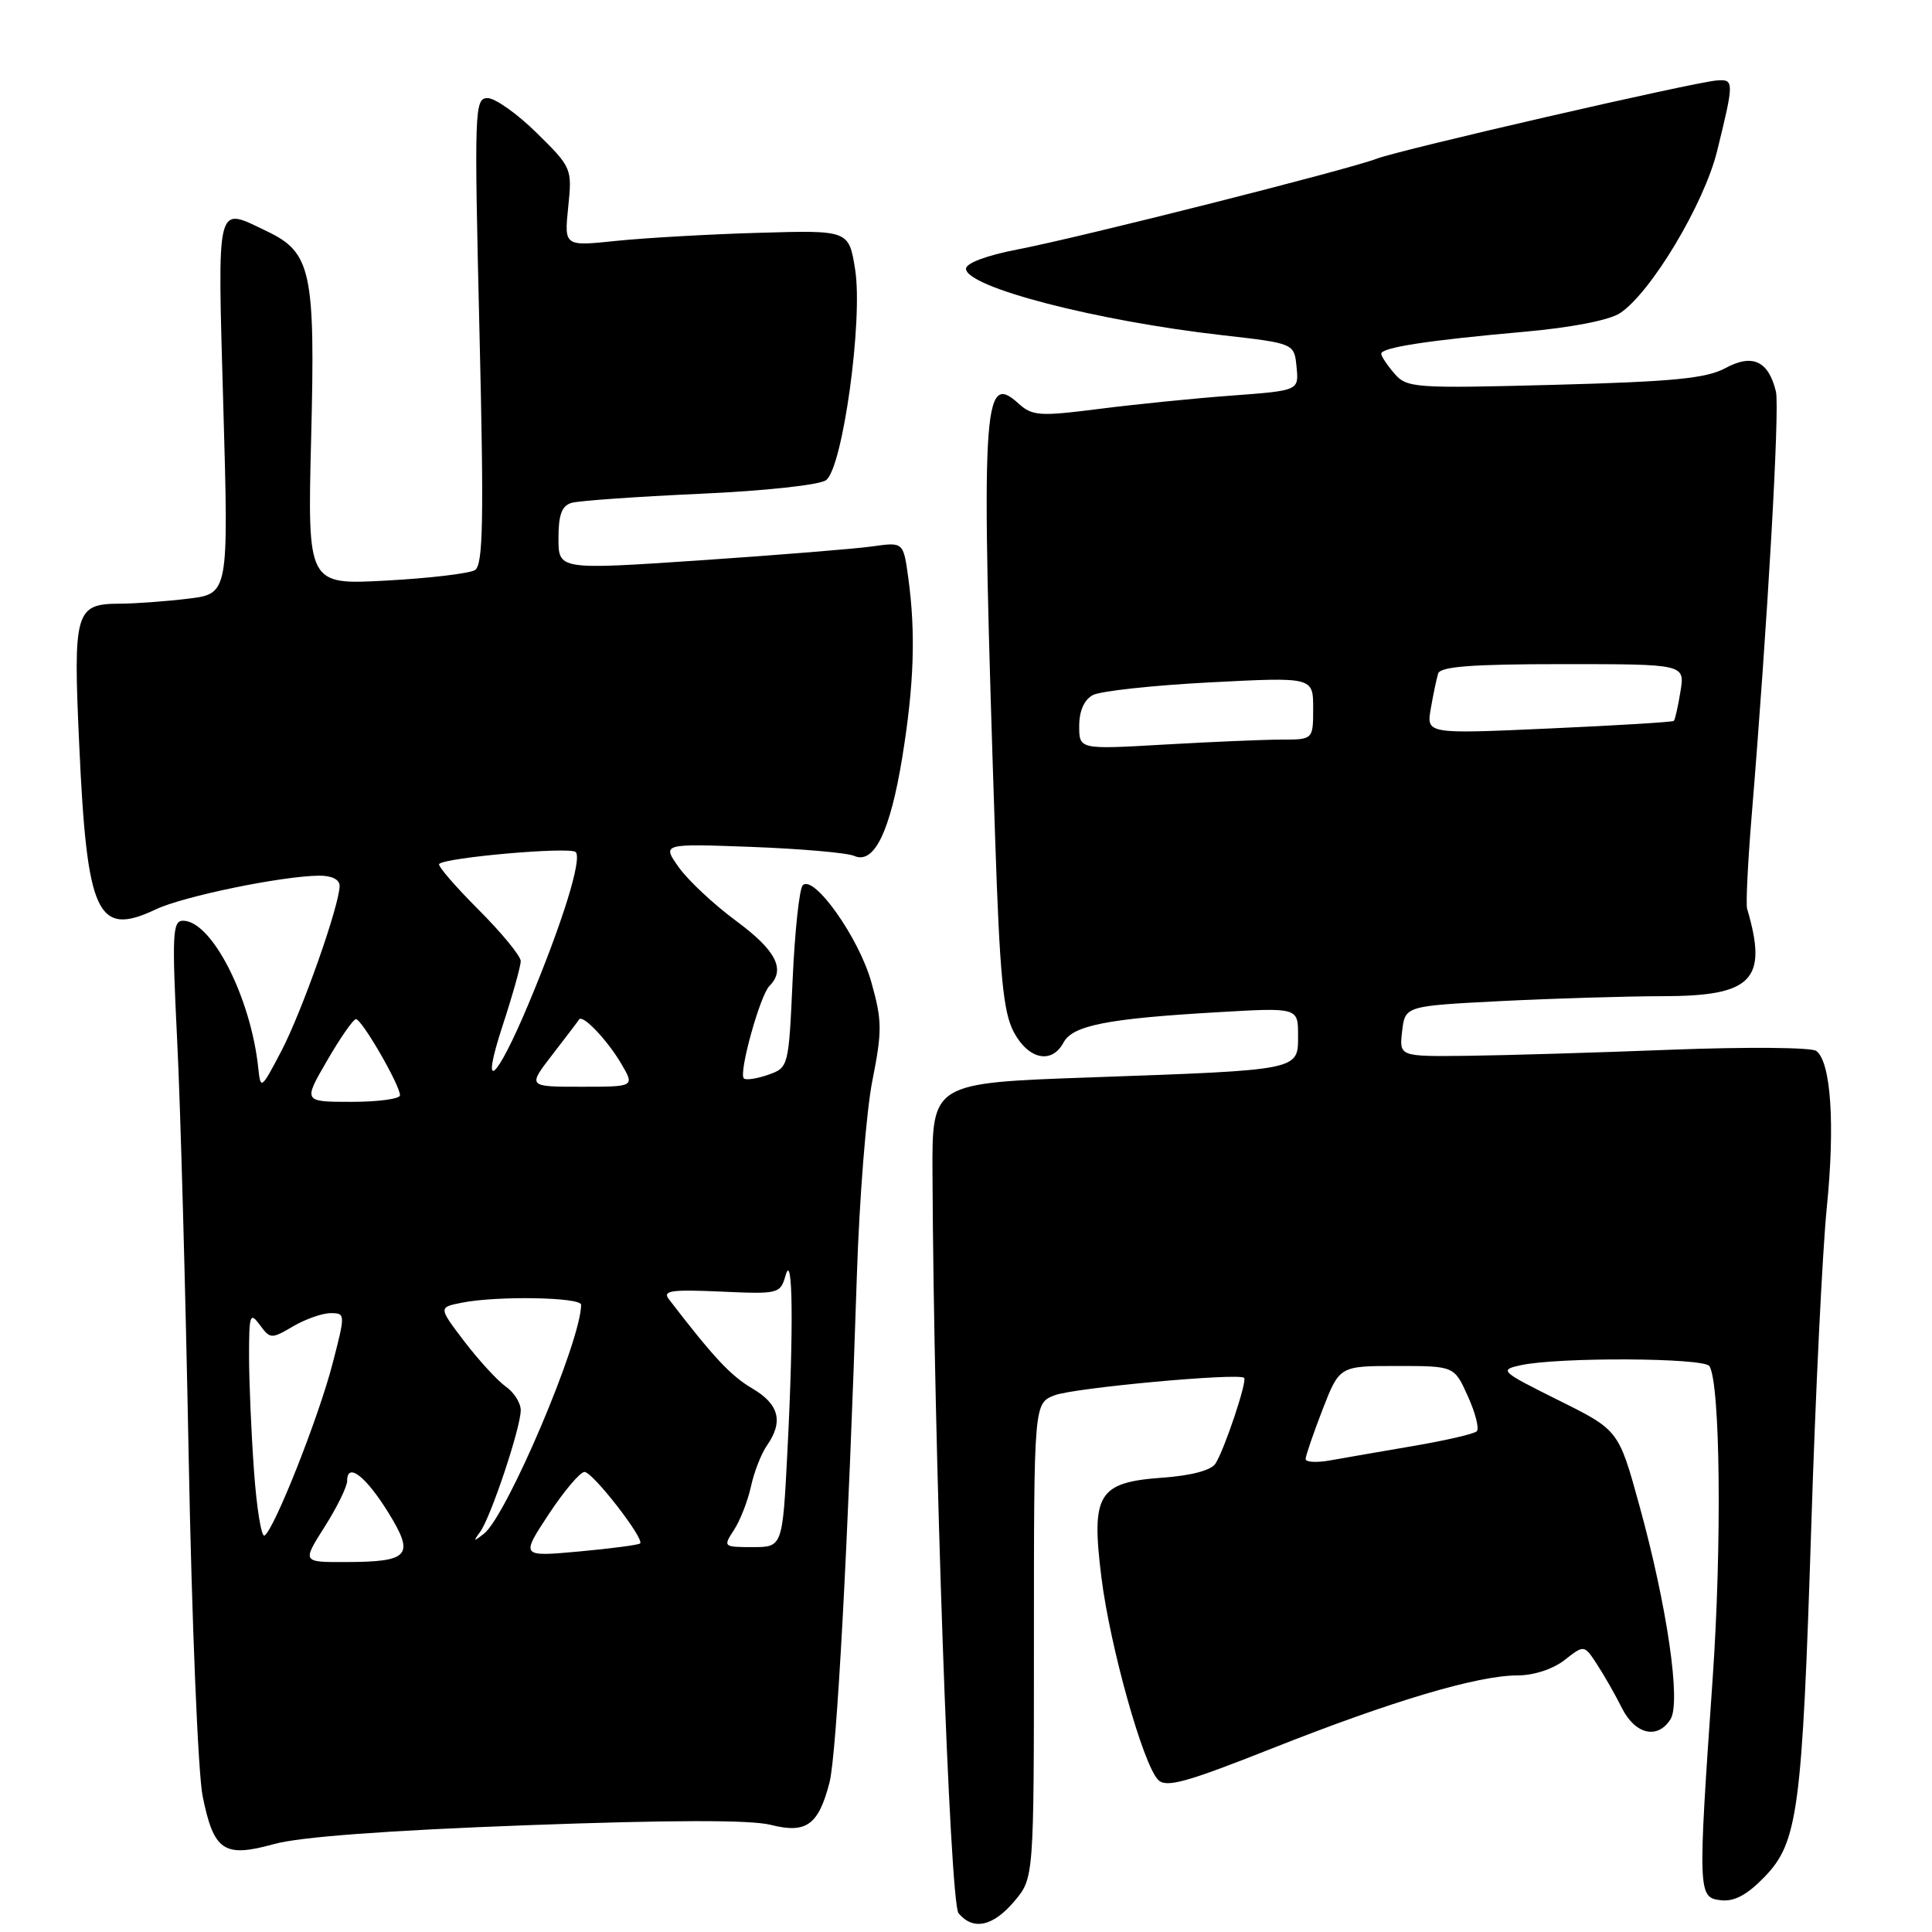 <?xml version="1.0" encoding="UTF-8" standalone="no"?>
<!DOCTYPE svg PUBLIC "-//W3C//DTD SVG 1.1//EN" "http://www.w3.org/Graphics/SVG/1.1/DTD/svg11.dtd" >
<svg xmlns="http://www.w3.org/2000/svg" xmlns:xlink="http://www.w3.org/1999/xlink" version="1.1" viewBox="0 0 256 256">
 <g >
 <path fill="currentColor"
d=" M 134.41 251.92 C 137.00 248.85 137.00 248.85 137.00 217.40 C 137.00 185.95 137.00 185.95 139.75 184.88 C 142.29 183.90 164.05 181.89 164.85 182.57 C 165.30 182.95 162.27 192.02 161.06 193.93 C 160.50 194.82 157.85 195.53 154.02 195.80 C 145.48 196.42 144.56 197.95 145.95 209.07 C 147.10 218.23 151.45 233.76 153.45 235.83 C 154.51 236.93 157.13 236.20 168.64 231.64 C 184.48 225.37 195.81 222.00 201.10 222.00 C 203.24 222.00 205.79 221.16 207.32 219.96 C 209.91 217.93 209.91 217.93 211.61 220.53 C 212.55 221.97 214.04 224.57 214.91 226.32 C 216.67 229.83 219.64 230.52 221.35 227.81 C 222.76 225.58 220.91 212.85 217.23 199.50 C 214.48 189.50 214.48 189.50 206.49 185.53 C 198.82 181.71 198.62 181.53 201.50 180.90 C 206.46 179.81 225.82 179.90 226.51 181.02 C 227.95 183.35 228.17 204.78 226.93 222.50 C 224.96 250.86 224.98 251.44 228.01 251.79 C 229.79 252.00 231.48 251.10 233.79 248.72 C 238.24 244.13 238.80 239.94 240.01 202.00 C 240.56 184.68 241.48 165.78 242.06 160.00 C 243.17 148.96 242.61 140.68 240.66 139.25 C 240.02 138.78 231.40 138.71 221.50 139.09 C 211.60 139.48 199.43 139.84 194.45 139.90 C 185.40 140.00 185.40 140.00 185.79 136.65 C 186.18 133.30 186.18 133.30 198.84 132.65 C 205.80 132.30 215.44 132.01 220.25 132.00 C 232.22 132.00 234.29 129.86 231.50 120.40 C 231.33 119.80 231.59 114.40 232.08 108.40 C 234.21 82.59 235.84 54.10 235.32 51.89 C 234.34 47.82 232.21 46.83 228.62 48.78 C 226.10 50.14 221.73 50.57 206.00 50.99 C 187.40 51.48 186.42 51.41 184.77 49.50 C 183.82 48.40 183.03 47.22 183.02 46.88 C 182.99 46.05 189.25 45.09 201.88 43.97 C 208.20 43.41 213.20 42.44 214.65 41.50 C 218.74 38.81 225.80 27.04 227.53 20.00 C 229.79 10.81 229.79 10.48 227.50 10.66 C 224.37 10.90 185.61 19.82 182.45 21.02 C 178.53 22.51 142.96 31.50 134.75 33.07 C 130.76 33.84 128.00 34.87 128.00 35.60 C 128.00 38.05 145.29 42.53 162.00 44.42 C 171.50 45.50 171.50 45.50 171.80 48.63 C 172.11 51.75 172.11 51.75 163.30 52.41 C 158.46 52.76 150.56 53.56 145.74 54.17 C 137.74 55.19 136.80 55.13 134.96 53.47 C 130.18 49.13 129.95 53.33 131.86 111.00 C 132.47 129.34 132.93 134.10 134.33 136.75 C 136.27 140.40 139.37 141.05 140.93 138.13 C 142.14 135.88 146.71 134.97 161.25 134.13 C 172.00 133.50 172.00 133.50 172.00 137.20 C 172.00 141.85 172.41 141.77 144.50 142.76 C 123.50 143.50 123.50 143.50 123.56 155.50 C 123.72 191.73 125.85 252.11 127.01 253.51 C 128.94 255.84 131.59 255.27 134.41 251.92 Z  M 69.83 241.85 C 88.83 241.15 99.47 241.13 102.11 241.80 C 106.83 243.00 108.45 241.84 109.91 236.20 C 110.87 232.52 112.40 204.20 113.54 169.00 C 113.87 158.82 114.79 147.20 115.60 143.16 C 116.90 136.59 116.89 135.22 115.45 130.12 C 113.81 124.26 107.85 115.85 106.37 117.30 C 105.92 117.75 105.32 123.36 105.03 129.78 C 104.50 141.41 104.49 141.46 101.77 142.42 C 100.27 142.94 98.82 143.16 98.56 142.89 C 97.85 142.19 100.71 131.89 101.95 130.65 C 104.13 128.47 102.84 125.95 97.60 122.07 C 94.62 119.88 91.18 116.66 89.95 114.93 C 87.71 111.78 87.71 111.78 99.60 112.22 C 106.15 112.47 112.25 113.00 113.18 113.41 C 115.82 114.59 117.95 110.21 119.56 100.33 C 121.12 90.69 121.35 83.85 120.35 76.55 C 119.70 71.82 119.70 71.82 115.60 72.40 C 113.35 72.72 103.06 73.55 92.75 74.25 C 74.00 75.51 74.00 75.51 74.00 71.32 C 74.00 68.19 74.44 67.01 75.75 66.63 C 76.71 66.35 84.35 65.81 92.73 65.43 C 101.33 65.05 108.62 64.26 109.46 63.62 C 111.67 61.97 114.37 42.37 113.31 35.71 C 112.48 30.50 112.48 30.50 100.49 30.85 C 93.90 31.04 85.41 31.53 81.63 31.92 C 74.76 32.64 74.76 32.64 75.29 27.45 C 75.82 22.33 75.77 22.19 71.13 17.63 C 68.55 15.08 65.61 13.00 64.61 13.00 C 62.88 13.00 62.83 14.43 63.53 43.86 C 64.13 69.02 64.02 74.87 62.93 75.54 C 62.20 75.99 56.91 76.62 51.17 76.93 C 40.74 77.50 40.74 77.50 41.23 58.00 C 41.79 35.95 41.24 33.44 35.34 30.63 C 28.54 27.38 28.82 26.29 29.59 53.84 C 30.30 78.69 30.30 78.69 24.90 79.33 C 21.93 79.69 17.87 79.99 15.87 79.99 C 9.96 80.01 9.68 81.00 10.50 98.74 C 11.53 121.30 12.88 124.18 20.68 120.48 C 24.30 118.77 37.23 116.10 42.25 116.03 C 43.93 116.01 45.00 116.53 45.00 117.37 C 45.00 119.91 40.02 134.03 37.27 139.29 C 34.60 144.38 34.53 144.43 34.22 141.50 C 33.23 132.15 28.05 122.00 24.25 122.00 C 22.86 122.00 22.78 123.78 23.47 137.75 C 23.91 146.41 24.59 171.28 25.00 193.00 C 25.41 214.72 26.24 234.97 26.85 238.00 C 28.32 245.28 29.67 246.19 36.30 244.35 C 39.71 243.40 51.23 242.54 69.83 241.85 Z  M 173.00 193.33 C 173.00 192.92 174.01 189.97 175.24 186.79 C 177.49 181.00 177.49 181.00 185.09 181.00 C 192.70 181.00 192.70 181.00 194.50 185.01 C 195.50 187.22 196.03 189.30 195.68 189.65 C 195.34 190.00 191.55 190.87 187.28 191.60 C 183.00 192.33 178.04 193.19 176.25 193.51 C 174.46 193.83 173.00 193.75 173.00 193.33 Z  M 143.00 96.19 C 143.00 94.20 143.66 92.72 144.81 92.10 C 145.81 91.57 152.79 90.81 160.31 90.42 C 174.00 89.71 174.00 89.71 174.00 93.85 C 174.00 98.00 174.00 98.00 169.75 98.00 C 167.41 98.01 160.44 98.30 154.25 98.66 C 143.00 99.31 143.00 99.31 143.00 96.19 Z  M 189.59 93.88 C 189.91 92.02 190.35 89.94 190.56 89.25 C 190.84 88.32 195.04 88.00 207.10 88.00 C 223.26 88.00 223.26 88.00 222.67 91.62 C 222.35 93.62 221.95 95.37 221.79 95.52 C 221.63 95.68 214.19 96.13 205.25 96.53 C 189.00 97.26 189.00 97.26 189.59 93.88 Z  M 43.02 202.30 C 44.66 199.72 46.00 196.98 46.00 196.22 C 46.00 193.70 48.46 195.59 51.44 200.40 C 54.99 206.14 54.28 206.96 45.77 206.98 C 40.04 207.00 40.04 207.00 43.02 202.30 Z  M 72.71 200.64 C 74.76 197.54 76.89 195.02 77.46 195.04 C 78.57 195.08 85.42 203.91 84.82 204.51 C 84.62 204.71 80.98 205.19 76.73 205.58 C 69.00 206.28 69.00 206.28 72.71 200.64 Z  M 97.25 202.74 C 98.07 201.49 99.08 198.90 99.50 196.99 C 99.91 195.07 100.87 192.61 101.63 191.53 C 103.83 188.36 103.24 186.07 99.67 183.97 C 96.81 182.28 94.58 179.90 88.62 172.14 C 87.76 171.02 88.94 170.85 95.48 171.14 C 103.18 171.49 103.40 171.44 104.09 169.00 C 105.06 165.60 105.17 176.04 104.34 192.25 C 103.69 205.00 103.69 205.00 99.73 205.00 C 95.85 205.00 95.80 204.96 97.25 202.74 Z  M 33.65 194.81 C 33.29 189.80 33.00 182.98 33.00 179.66 C 33.00 174.19 33.13 173.80 34.43 175.56 C 35.80 177.43 35.96 177.44 38.83 175.75 C 40.47 174.79 42.71 174.00 43.80 174.00 C 45.78 174.00 45.78 174.09 44.05 180.75 C 42.20 187.87 36.34 202.67 35.05 203.47 C 34.64 203.72 34.00 199.83 33.65 194.81 Z  M 63.61 203.00 C 65.02 201.09 69.00 189.18 69.00 186.86 C 69.00 185.90 68.11 184.49 67.02 183.73 C 65.93 182.96 63.48 180.29 61.56 177.79 C 58.09 173.23 58.09 173.23 61.17 172.62 C 65.84 171.68 77.00 171.88 77.00 172.89 C 77.00 177.67 67.15 200.87 64.12 203.23 C 62.74 204.31 62.67 204.27 63.61 203.00 Z  M 43.34 140.54 C 45.08 137.53 46.80 135.06 47.16 135.04 C 47.92 135.00 53.00 143.78 53.00 145.13 C 53.00 145.61 50.11 146.00 46.59 146.00 C 40.17 146.00 40.17 146.00 43.34 140.54 Z  M 73.19 139.75 C 75.00 137.41 76.59 135.32 76.73 135.09 C 77.19 134.36 80.45 137.78 82.31 140.93 C 84.11 144.00 84.11 144.00 77.01 144.00 C 69.91 144.00 69.91 144.00 73.19 139.75 Z  M 66.60 135.90 C 67.92 131.87 69.00 128.02 69.00 127.35 C 69.00 126.68 66.47 123.60 63.38 120.51 C 60.30 117.43 57.96 114.71 58.19 114.48 C 59.05 113.61 75.53 112.17 76.28 112.90 C 77.17 113.77 74.55 122.23 70.04 133.00 C 65.71 143.34 63.57 145.14 66.60 135.90 Z "/>
</g>
</svg>